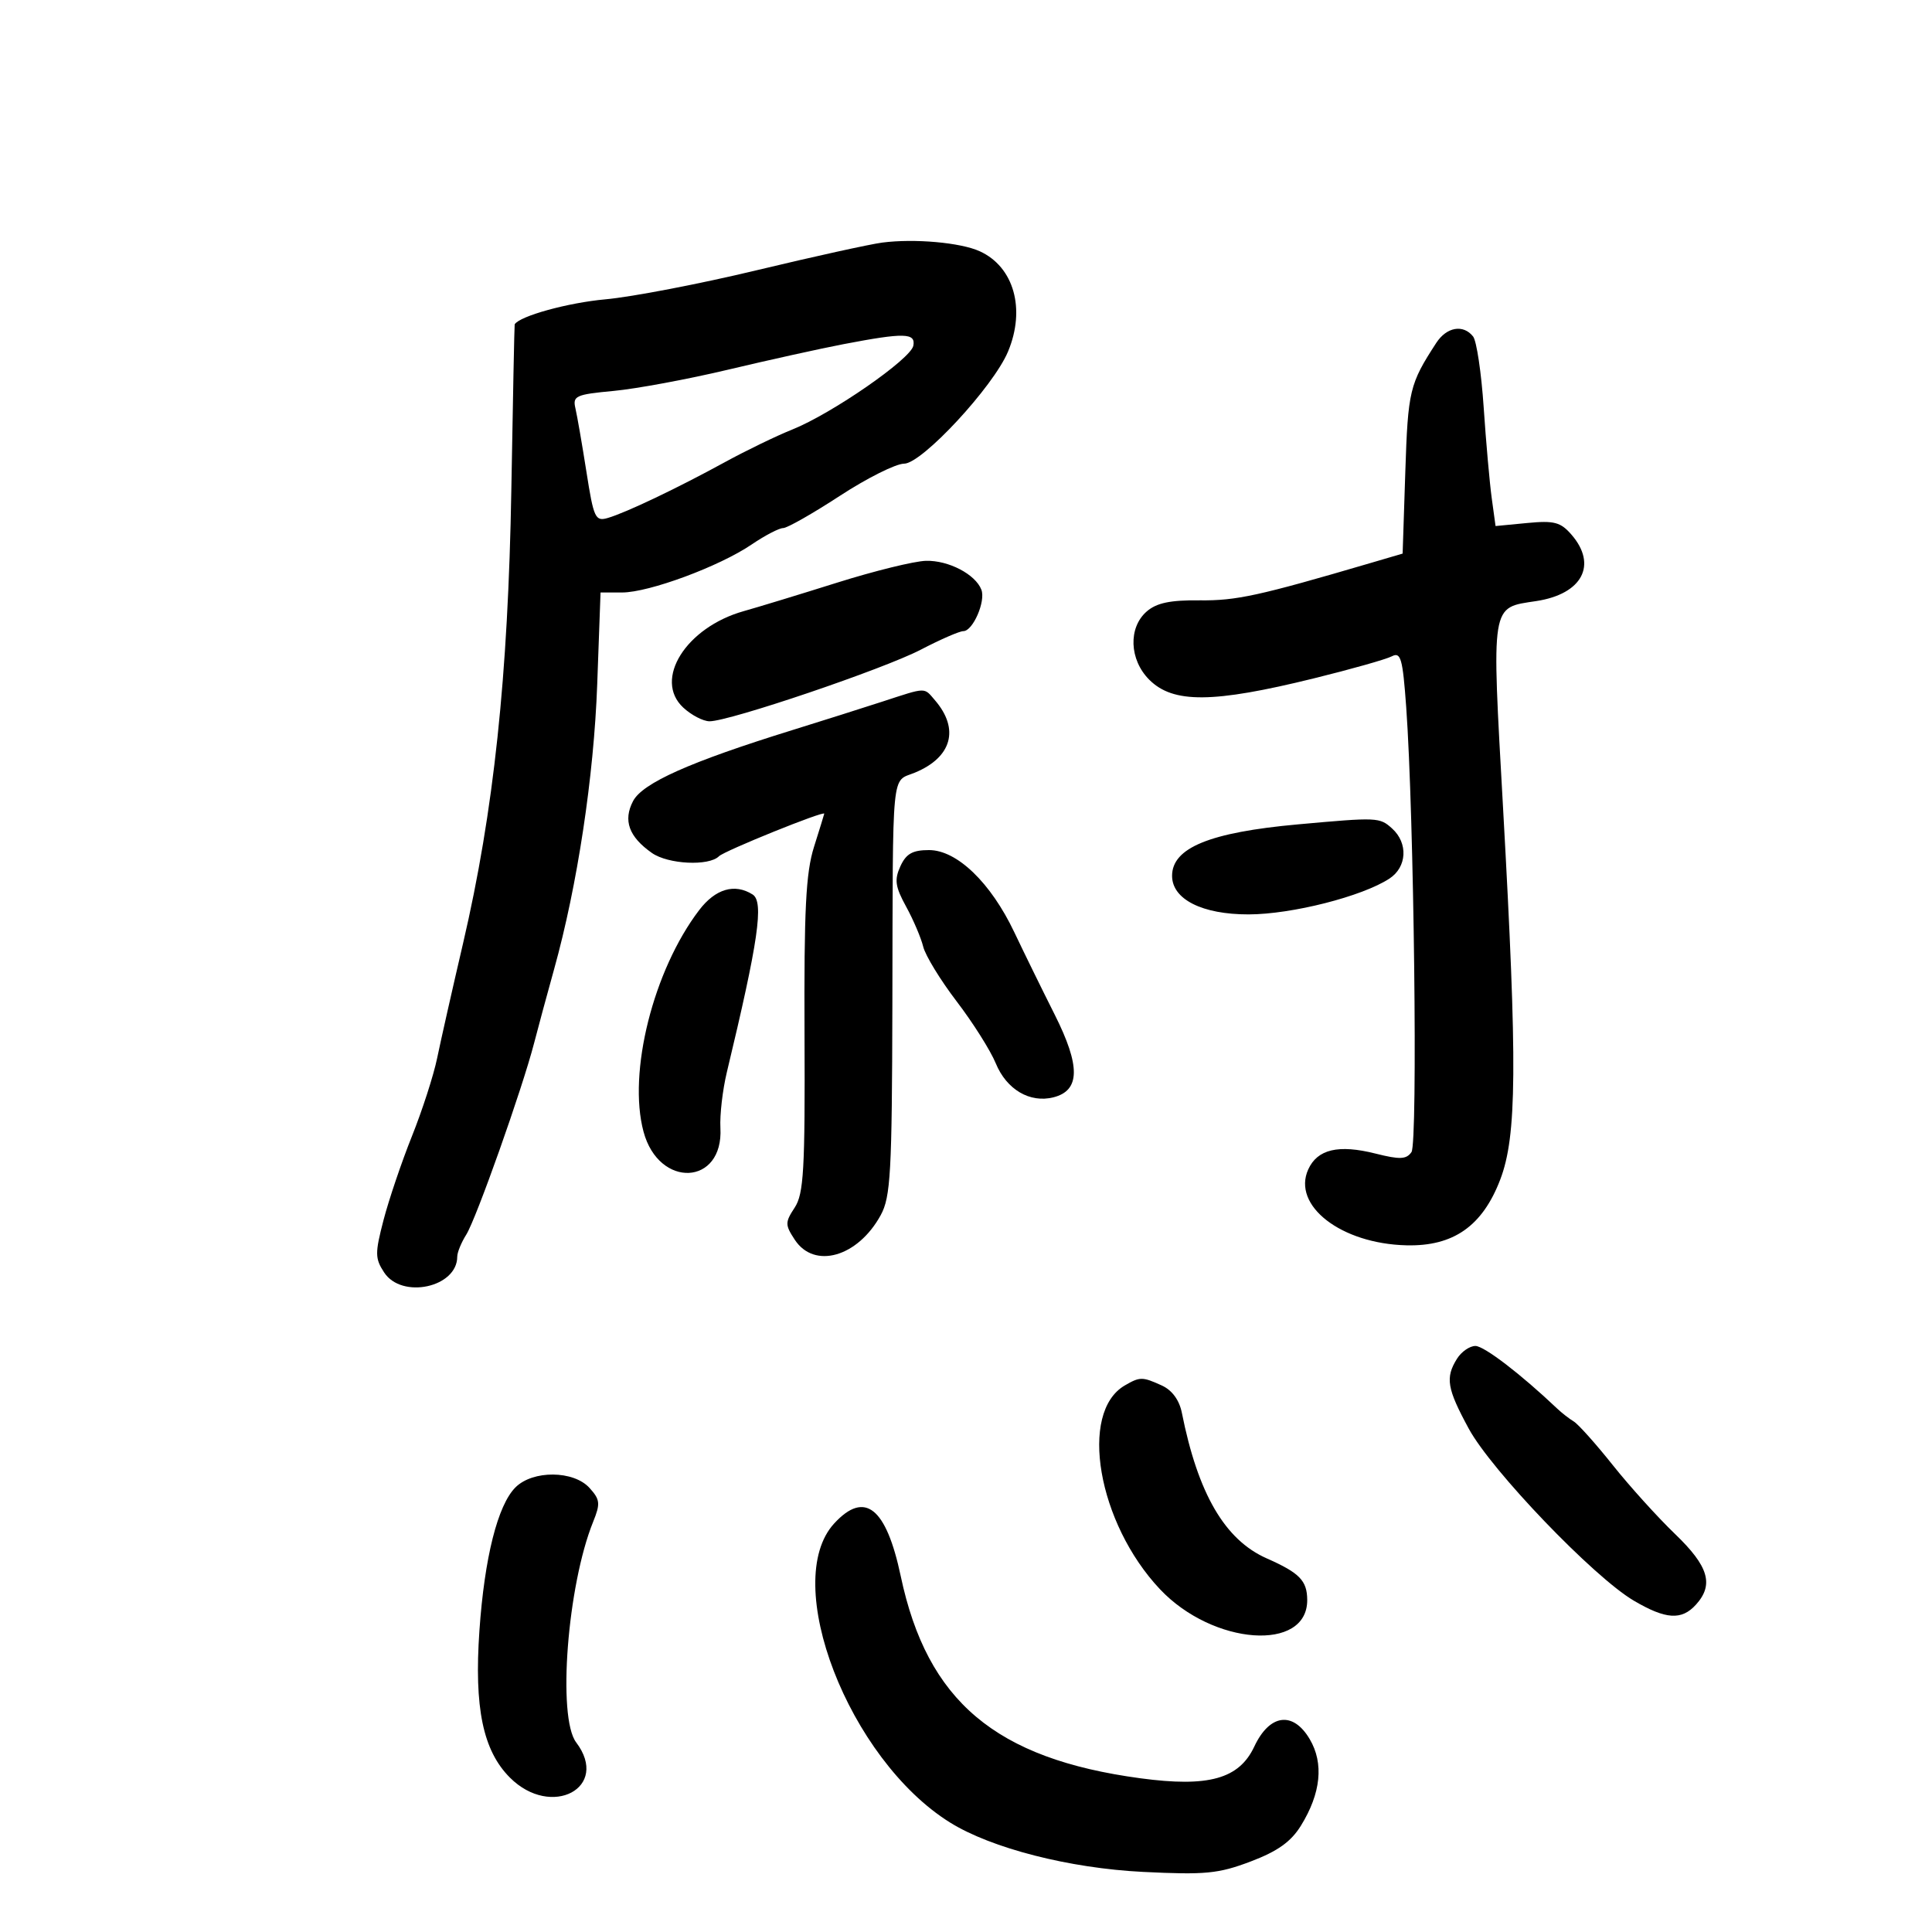 <svg xmlns="http://www.w3.org/2000/svg" width="300" height="300" viewBox="0 0 300 300" version="1.1">
	<path d="M 137 37.668 C 135.075 37.918, 126.300 39.851, 117.500 41.963 C 108.700 44.076, 98.125 46.109, 94 46.481 C 88.193 47.005, 80.688 49.075, 79.919 50.364 C 79.874 50.439, 79.641 61.975, 79.401 76 C 78.903 105.045, 76.671 126.023, 71.899 146.500 C 70.233 153.650, 68.423 161.668, 67.877 164.319 C 67.331 166.969, 65.572 172.415, 63.968 176.421 C 62.364 180.427, 60.380 186.284, 59.558 189.437 C 58.214 194.598, 58.223 195.411, 59.648 197.585 C 62.389 201.769, 71 199.912, 71 195.136 C 71 194.473, 71.630 192.933, 72.399 191.715 C 73.943 189.272, 81.089 169.102, 82.928 162 C 83.568 159.525, 84.969 154.350, 86.041 150.500 C 89.658 137.506, 92.217 120.591, 92.736 106.250 L 93.252 92 96.603 92 C 100.778 92, 111.702 87.954, 116.703 84.556 C 118.772 83.150, 120.977 82, 121.604 82 C 122.231 82, 126.190 79.750, 130.403 77 C 134.615 74.250, 139.107 72, 140.385 72 C 143.164 72, 154.249 60.042, 156.529 54.584 C 159.288 47.981, 157.438 41.432, 152.131 39.014 C 149.161 37.660, 141.977 37.021, 137 37.668 M 223.019 53.250 C 218.873 59.630, 218.629 60.649, 218.217 73.230 L 217.800 85.961 212.650 87.473 C 195.483 92.515, 191.967 93.283, 186.316 93.220 C 181.734 93.169, 179.596 93.616, 178.066 94.943 C 175.168 97.456, 175.351 102.442, 178.455 105.545 C 182.158 109.249, 188.333 109.200, 204 105.341 C 209.775 103.919, 215.225 102.378, 216.111 101.917 C 217.514 101.187, 217.805 102.207, 218.354 109.789 C 219.568 126.565, 220.173 177.460, 219.174 178.894 C 218.378 180.038, 217.375 180.080, 213.593 179.128 C 207.843 177.680, 204.573 178.447, 203.147 181.577 C 200.585 187.200, 208.241 193.126, 218.387 193.372 C 225.681 193.550, 230.189 190.393, 232.952 183.175 C 235.542 176.405, 235.628 165.499, 233.404 125.639 C 231.600 93.301, 231.420 94.426, 238.569 93.331 C 245.692 92.241, 248.087 87.712, 244.021 83.024 C 242.328 81.072, 241.332 80.810, 237.135 81.213 L 232.229 81.684 231.636 77.358 C 231.309 74.978, 230.747 68.637, 230.386 63.266 C 230.025 57.895, 229.285 52.938, 228.742 52.250 C 227.215 50.316, 224.632 50.768, 223.019 53.250 M 131 53.437 C 127.425 54.121, 119.369 55.902, 113.097 57.393 C 106.825 58.884, 98.806 60.374, 95.276 60.703 C 89.401 61.252, 88.901 61.479, 89.351 63.401 C 89.621 64.556, 90.391 68.998, 91.062 73.273 C 92.191 80.469, 92.438 80.999, 94.391 80.426 C 97.227 79.594, 105.174 75.806, 112.511 71.790 C 115.817 69.981, 120.548 67.688, 123.025 66.696 C 129.171 64.235, 141.424 55.754, 141.822 53.685 C 142.209 51.677, 140.404 51.636, 131 53.437 M 130 90.470 C 124.225 92.286, 117.700 94.277, 115.500 94.893 C 106.528 97.409, 101.427 105.525, 106.090 109.869 C 107.348 111.041, 109.191 112, 110.185 112 C 113.288 112, 137.224 103.883, 143 100.871 C 146.025 99.295, 148.990 98.003, 149.589 98.002 C 151.067 97.999, 153.081 93.374, 152.389 91.572 C 151.471 89.178, 147.285 86.995, 143.785 87.084 C 141.978 87.129, 135.775 88.653, 130 90.470 M 137 108.950 C 133.975 109.935, 127.671 111.930, 122.991 113.382 C 107.123 118.306, 99.773 121.585, 98.300 124.396 C 96.727 127.398, 97.653 129.943, 101.230 132.449 C 103.748 134.212, 110.078 134.522, 111.642 132.958 C 112.486 132.114, 128.027 125.833, 127.989 126.351 C 127.983 126.433, 127.268 128.750, 126.400 131.500 C 125.129 135.527, 124.842 141.220, 124.926 160.762 C 125.016 181.625, 124.803 185.372, 123.400 187.512 C 121.893 189.813, 121.893 190.188, 123.408 192.500 C 126.439 197.126, 133.196 195.197, 136.756 188.689 C 138.299 185.868, 138.508 182.093, 138.567 156 C 138.651 118.583, 138.366 121.505, 142.077 119.968 C 147.804 117.596, 149.022 113.209, 145.193 108.750 C 143.429 106.696, 143.957 106.683, 137 108.950 M 201.500 128.013 C 187.858 129.250, 182 131.649, 182 135.999 C 182 139.643, 186.679 142.001, 193.885 141.987 C 200.600 141.974, 211.521 139.197, 215.750 136.427 C 218.477 134.641, 218.679 130.924, 216.171 128.655 C 214.230 126.899, 213.931 126.886, 201.500 128.013 M 139.807 134.523 C 138.855 136.614, 139.007 137.685, 140.700 140.773 C 141.823 142.823, 143.018 145.625, 143.356 147 C 143.694 148.375, 146.032 152.200, 148.553 155.500 C 151.074 158.800, 153.805 163.126, 154.623 165.114 C 156.294 169.179, 159.907 171.312, 163.566 170.394 C 167.739 169.347, 167.800 165.556, 163.773 157.548 C 161.823 153.672, 158.999 147.913, 157.497 144.750 C 153.839 137.051, 148.595 132, 144.258 132 C 141.699 132, 140.699 132.567, 139.807 134.523 M 108.570 141.319 C 101.444 150.661, 97.455 166.550, 99.929 175.736 C 102.317 184.603, 112.365 184.105, 111.865 175.144 C 111.753 173.140, 112.203 169.250, 112.863 166.500 C 117.765 146.099, 118.646 140.023, 116.866 138.896 C 114.085 137.134, 111.097 138.007, 108.570 141.319 M 226.241 210.986 C 224.402 213.931, 224.684 215.609, 228.070 221.845 C 231.596 228.340, 247.458 244.875, 253.678 248.539 C 258.660 251.473, 261.116 251.634, 263.345 249.171 C 266.163 246.058, 265.322 243.214, 260.104 238.202 C 257.412 235.616, 253.058 230.800, 250.430 227.500 C 247.802 224.200, 245.077 221.153, 244.375 220.728 C 243.673 220.303, 242.514 219.401, 241.799 218.724 C 236.144 213.360, 230.450 209, 229.100 209 C 228.209 209, 226.923 209.894, 226.241 210.986 M 174.660 215.131 C 167.476 219.307, 170.449 236.521, 180.126 246.781 C 188.356 255.506, 203.050 256.561, 202.985 248.421 C 202.961 245.430, 201.798 244.241, 196.691 241.982 C 190.194 239.107, 186.023 231.952, 183.521 219.388 C 183.126 217.401, 181.999 215.865, 180.404 215.138 C 177.391 213.765, 177.009 213.765, 174.660 215.131 M 80.039 230.961 C 77.282 233.718, 75.231 241.866, 74.445 253.189 C 73.611 265.182, 74.992 271.839, 79.184 276.030 C 85.615 282.461, 94.782 277.585, 89.468 270.559 C 86.524 266.667, 88.100 246.188, 92.105 236.300 C 93.249 233.476, 93.183 232.860, 91.545 231.050 C 89.068 228.313, 82.736 228.264, 80.039 230.961 M 129.562 236.528 C 121.132 245.624, 131.789 273.203, 147.519 282.998 C 153.951 287.003, 166.068 290.103, 177.500 290.668 C 187.164 291.145, 189.193 290.949, 194.202 289.052 C 198.386 287.467, 200.463 285.986, 202.008 283.487 C 205.117 278.456, 205.590 273.807, 203.374 270.056 C 200.777 265.660, 197.139 266.147, 194.764 271.208 C 192.407 276.231, 187.659 277.554, 177.091 276.132 C 154.574 273.101, 143.977 264.167, 139.867 244.747 C 137.608 234.070, 134.291 231.425, 129.562 236.528" stroke="none" fill="black" fill-rule="evenodd"/>
</svg>
